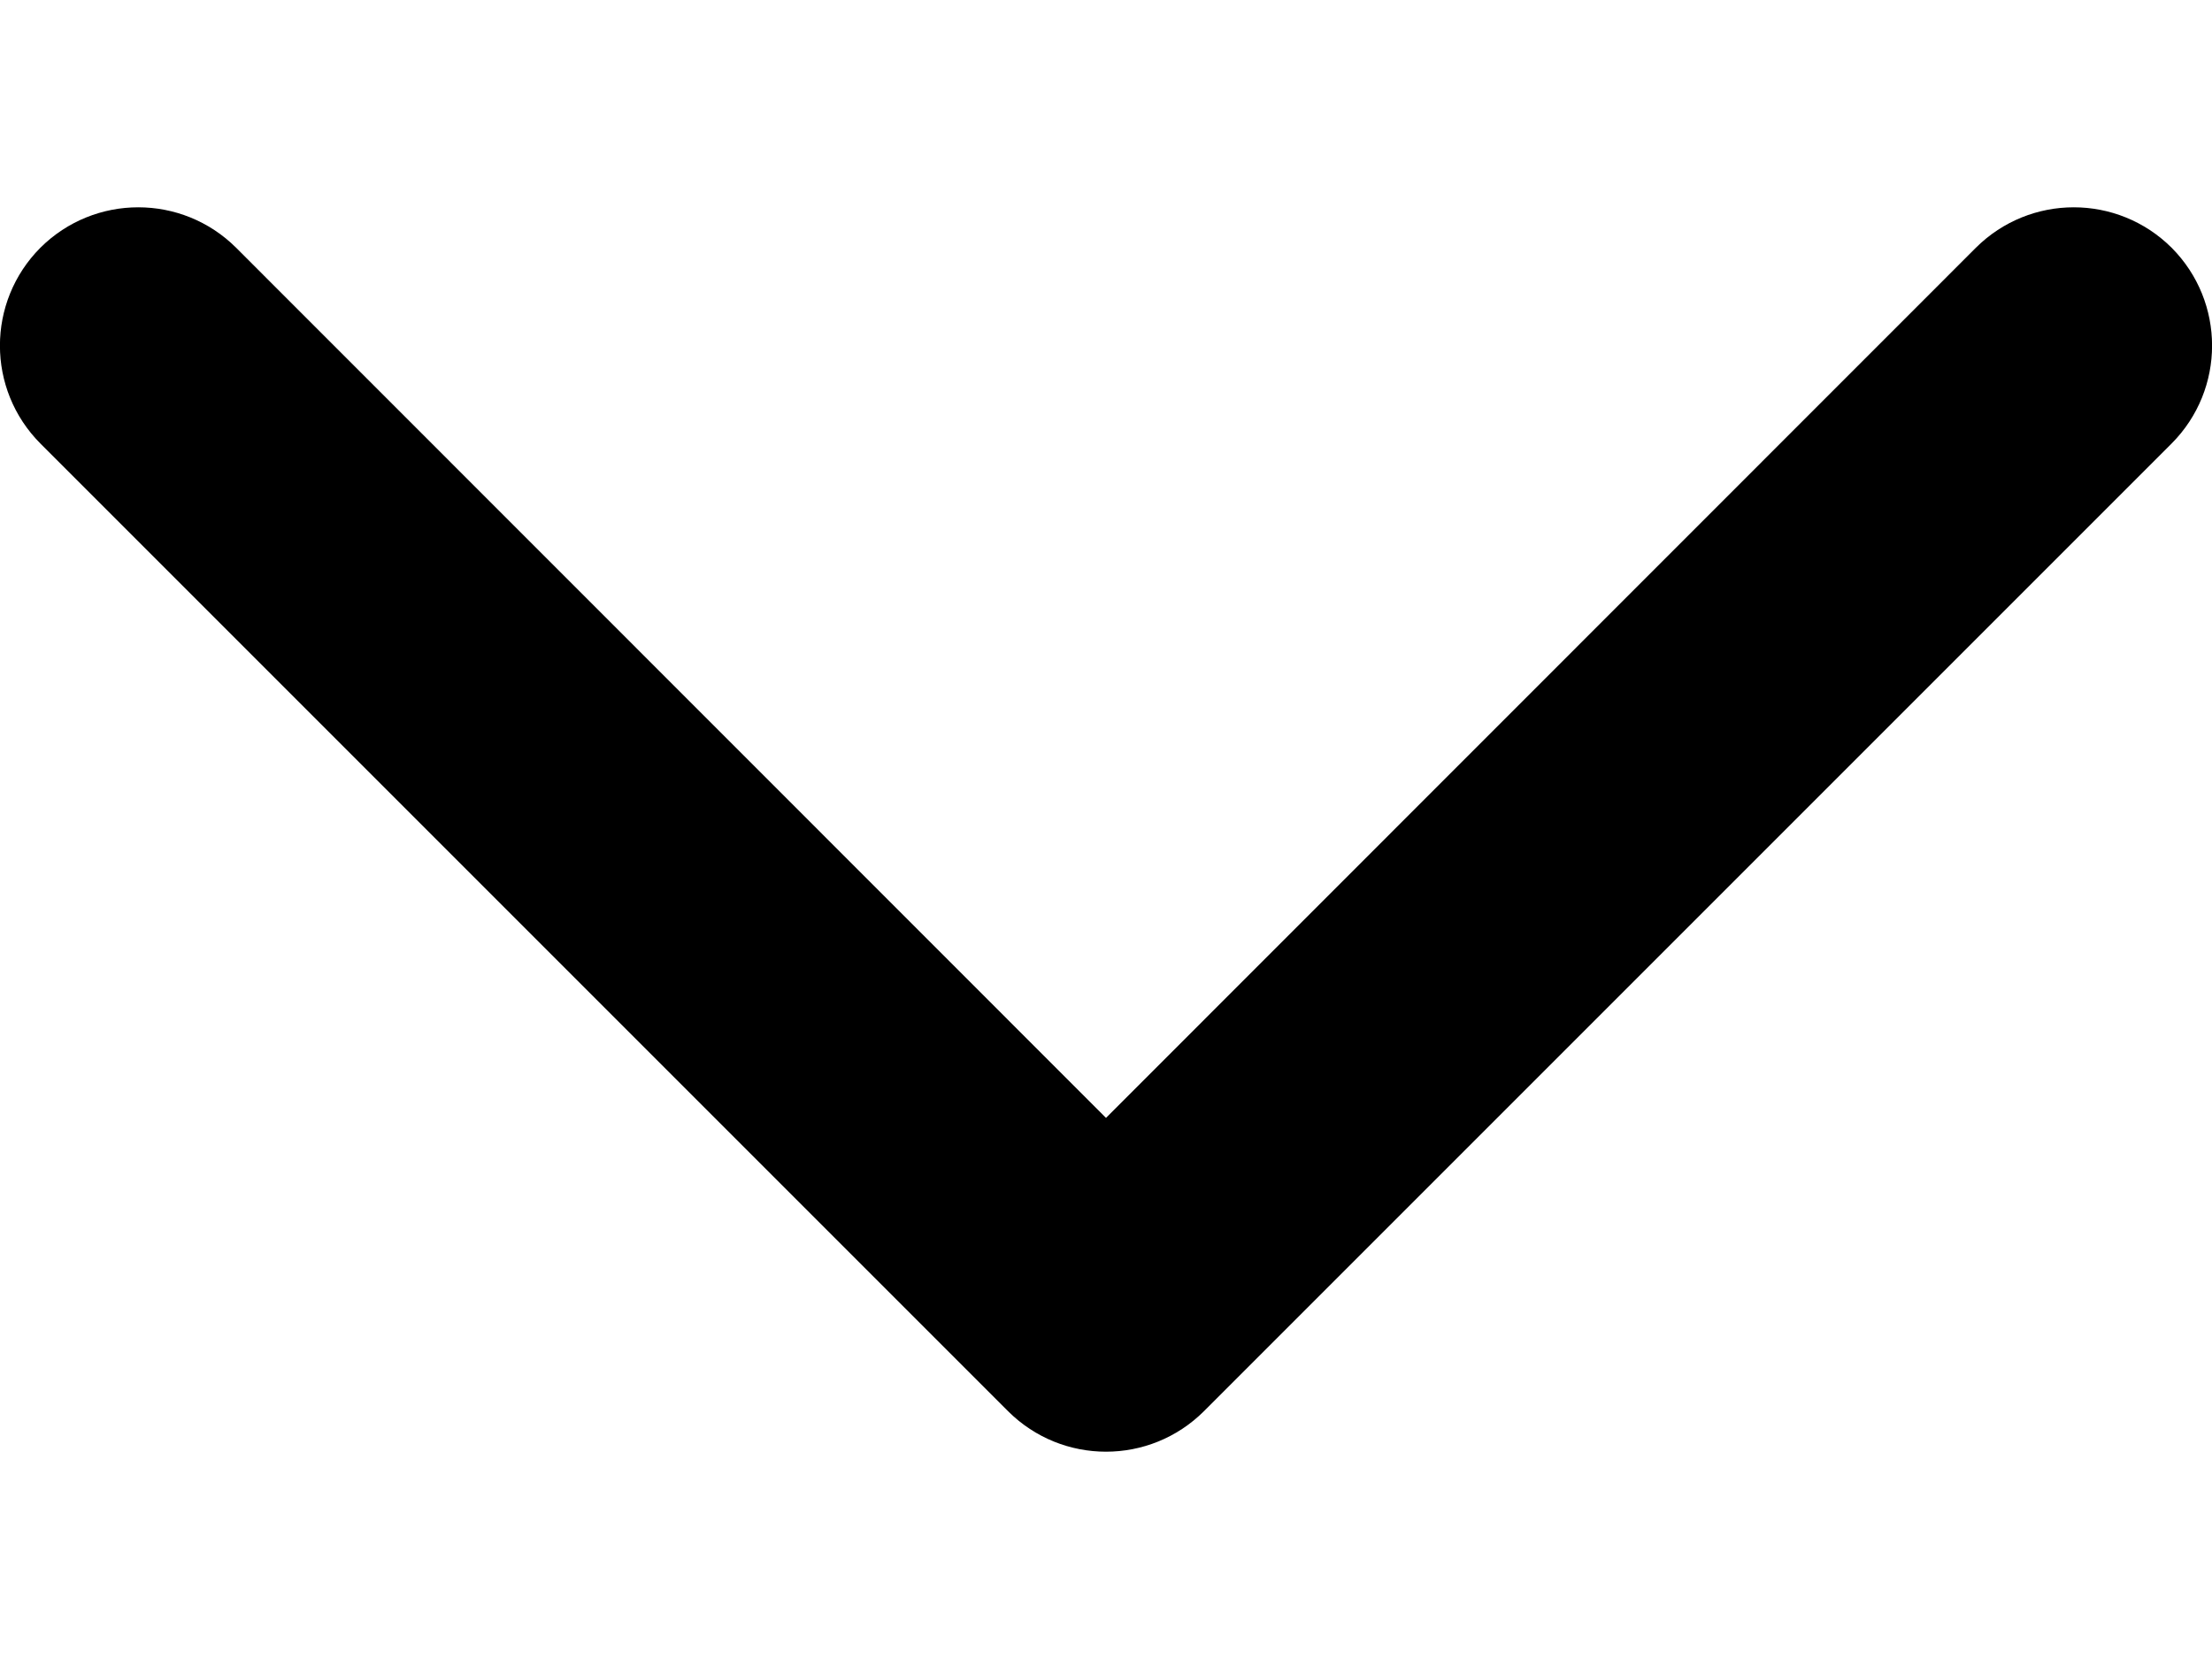<svg width="8" height="6" viewBox="0 0 8 6" fill="none" xmlns="http://www.w3.org/2000/svg">
<path id="Shape" d="M0.146 0.896C0.342 0.701 0.658 0.701 0.854 0.896L4 4.043L7.146 0.896C7.342 0.701 7.658 0.701 7.854 0.896C8.049 1.092 8.049 1.408 7.854 1.604L4.354 5.104C4.158 5.299 3.842 5.299 3.646 5.104L0.146 1.604C-0.049 1.408 -0.049 1.092 0.146 0.896Z" fill="black"/>
</svg>
